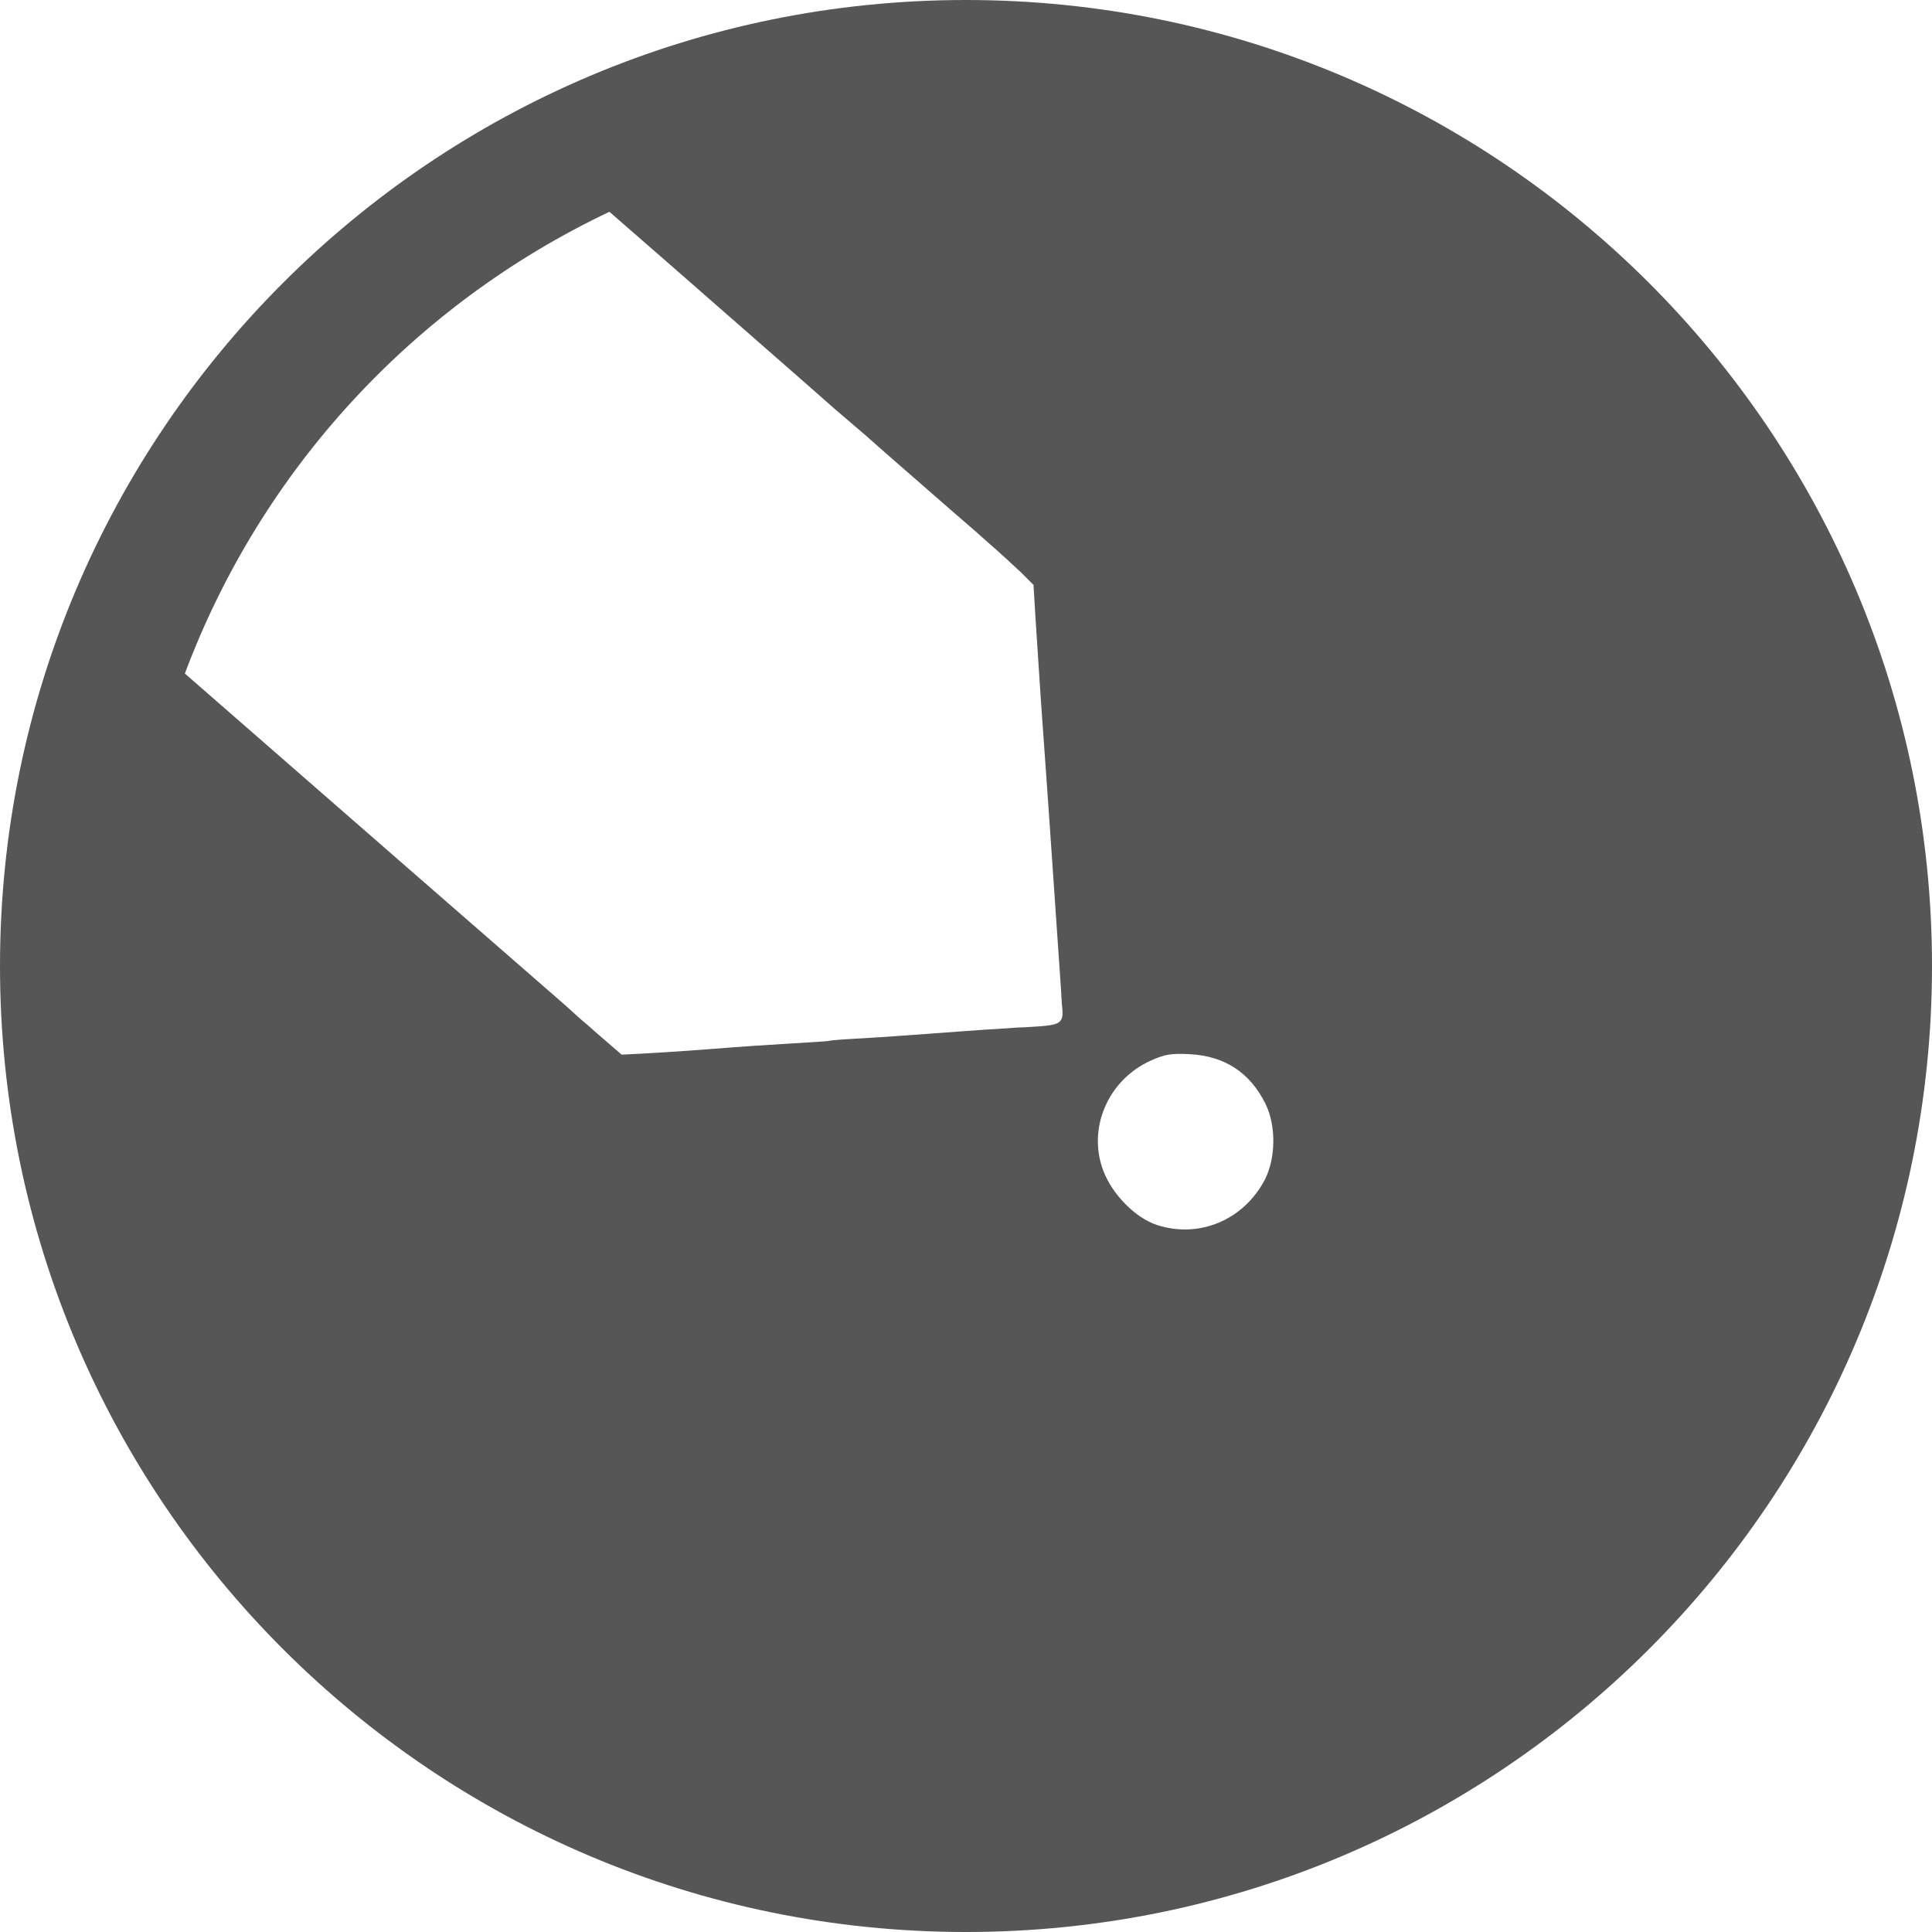 
<svg xmlns="http://www.w3.org/2000/svg" xmlns:xlink="http://www.w3.org/1999/xlink" width="16px" height="16px" viewBox="0 0 16 16" version="1.1">
<g id="surface1">
<path style=" stroke:none;fill-rule:evenodd;fill:#565656;fill-opacity:1;" d="M 16 8 C 16 12.418 12.418 16 8 16 C 3.582 16 0 12.418 0 8 C 0 3.582 3.582 0 8 0 C 12.418 0 16 3.582 16 8 Z M 5.047 1.754 C 3.43 2.52 2.164 3.887 1.531 5.578 C 2.371 6.312 4.402 8.082 4.586 8.242 C 4.637 8.285 4.715 8.355 4.793 8.426 L 4.797 8.43 C 4.848 8.473 4.898 8.516 4.941 8.555 L 5.148 8.734 L 5.293 8.727 C 5.371 8.723 5.637 8.707 5.883 8.688 C 6.125 8.668 6.434 8.648 6.562 8.641 C 6.695 8.633 6.828 8.625 6.859 8.621 C 6.891 8.613 7.023 8.605 7.156 8.598 C 7.285 8.59 7.523 8.574 7.68 8.562 C 7.836 8.551 8.133 8.527 8.34 8.516 C 8.391 8.512 8.438 8.508 8.48 8.508 C 8.68 8.496 8.758 8.492 8.785 8.449 C 8.805 8.422 8.801 8.379 8.793 8.305 C 8.793 8.281 8.789 8.258 8.789 8.227 C 8.746 7.617 8.703 6.945 8.621 5.812 C 8.605 5.555 8.582 5.23 8.574 5.094 L 8.559 4.844 L 8.453 4.738 C 8.395 4.684 8.277 4.574 8.191 4.5 C 8.168 4.48 8.133 4.449 8.094 4.414 L 8.09 4.41 C 7.973 4.309 7.801 4.16 7.645 4.023 C 7.43 3.836 7.215 3.648 7.168 3.605 C 7.117 3.562 7.004 3.465 6.918 3.391 C 6.828 3.312 6.461 2.988 6.098 2.672 C 5.773 2.387 5.344 2.012 5.047 1.754 Z M 9.582 10.145 C 9.402 10.086 9.211 9.891 9.137 9.695 C 9.004 9.344 9.176 8.945 9.527 8.785 C 9.648 8.73 9.699 8.723 9.852 8.73 C 10.145 8.746 10.352 8.883 10.48 9.141 C 10.57 9.324 10.566 9.594 10.473 9.773 C 10.297 10.105 9.93 10.258 9.582 10.145 Z M 9.582 10.145 "/>
</g>
</svg>
